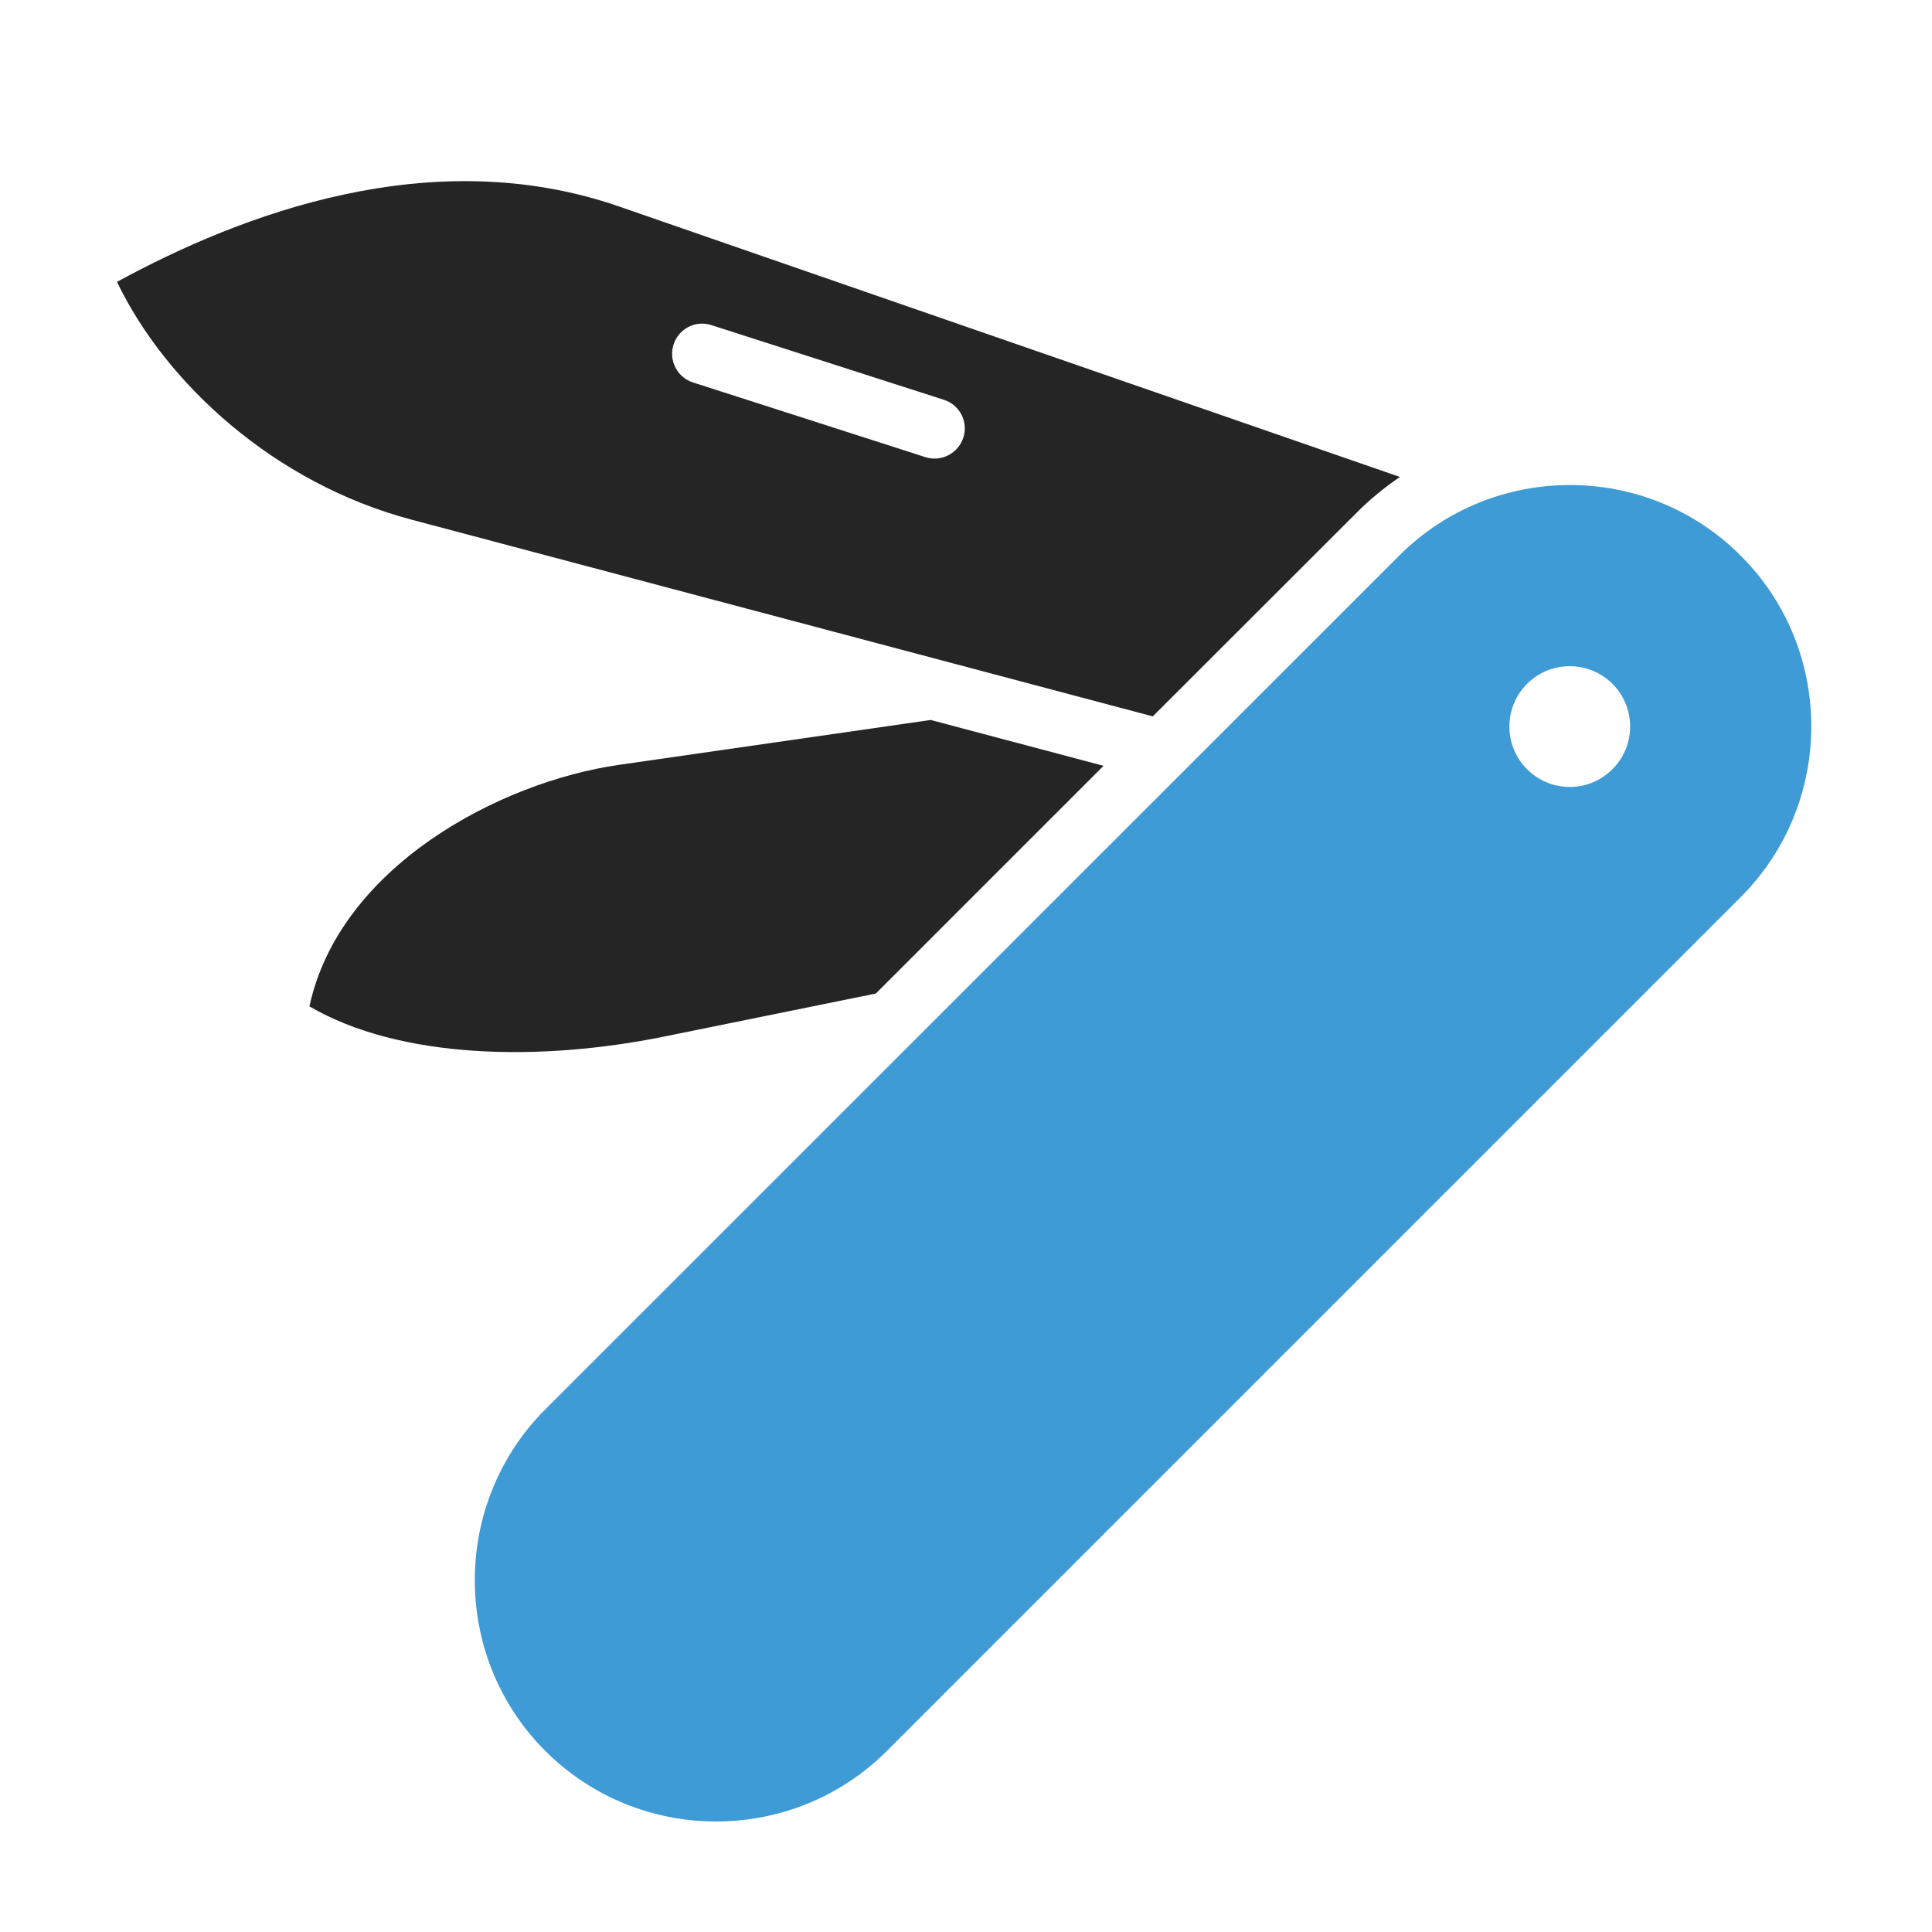 <?xml version="1.0" encoding="UTF-8"?>
<!DOCTYPE svg PUBLIC "-//W3C//DTD SVG 1.1//EN" "http://www.w3.org/Graphics/SVG/1.1/DTD/svg11.dtd">
<svg xmlns="http://www.w3.org/2000/svg" xml:space="preserve" width="1024px" height="1024px" shape-rendering="geometricPrecision" text-rendering="geometricPrecision" image-rendering="optimizeQuality" fill-rule="nonzero" clip-rule="evenodd" viewBox="0 0 10240 10240" xmlns:xlink="http://www.w3.org/1999/xlink">
	<title>army_knife icon</title>
	<desc>army_knife icon from the IconExperience.com O-Collection. Copyright by INCORS GmbH (www.incors.com).</desc>
	<path id="curve2" fill="#3E9BD5" d="M2890 9280c-498,-498 -498,-1311 0,-1810l4526 -4525c498,-499 1312,-499 1810,0 499,498 499,1311 0,1810l-4525 4525c-499,499 -1312,499 -1811,0zm5430 -5749c-177,0 -320,143 -320,320 0,176 143,320 320,320 177,0 320,-144 320,-320 0,-177 -143,-320 -320,-320z"/>
	<path id="curve1" fill="#252525" d="M4933 3816l-1653 238c-633,91 -1480,540 -1640,1280 480,280 1220,294 1880,160l1122 -228 1207 -1207 -916 -243z"/>
	<path id="curve0" fill="#252525" d="M7420 2528l-4140 -1434c-992,-343 -2000,40 -2660,400 260,540 834,1067 1560,1260l3930 1043 1080 -1079c71,-72 149,-135 230,-190zm-3747 -501c-84,-27 -130,-117 -103,-201 27,-84 116,-130 200,-103l1233 396c84,27 130,117 103,200 -27,84 -117,131 -201,104l-1232 -396z"/>
</svg>
